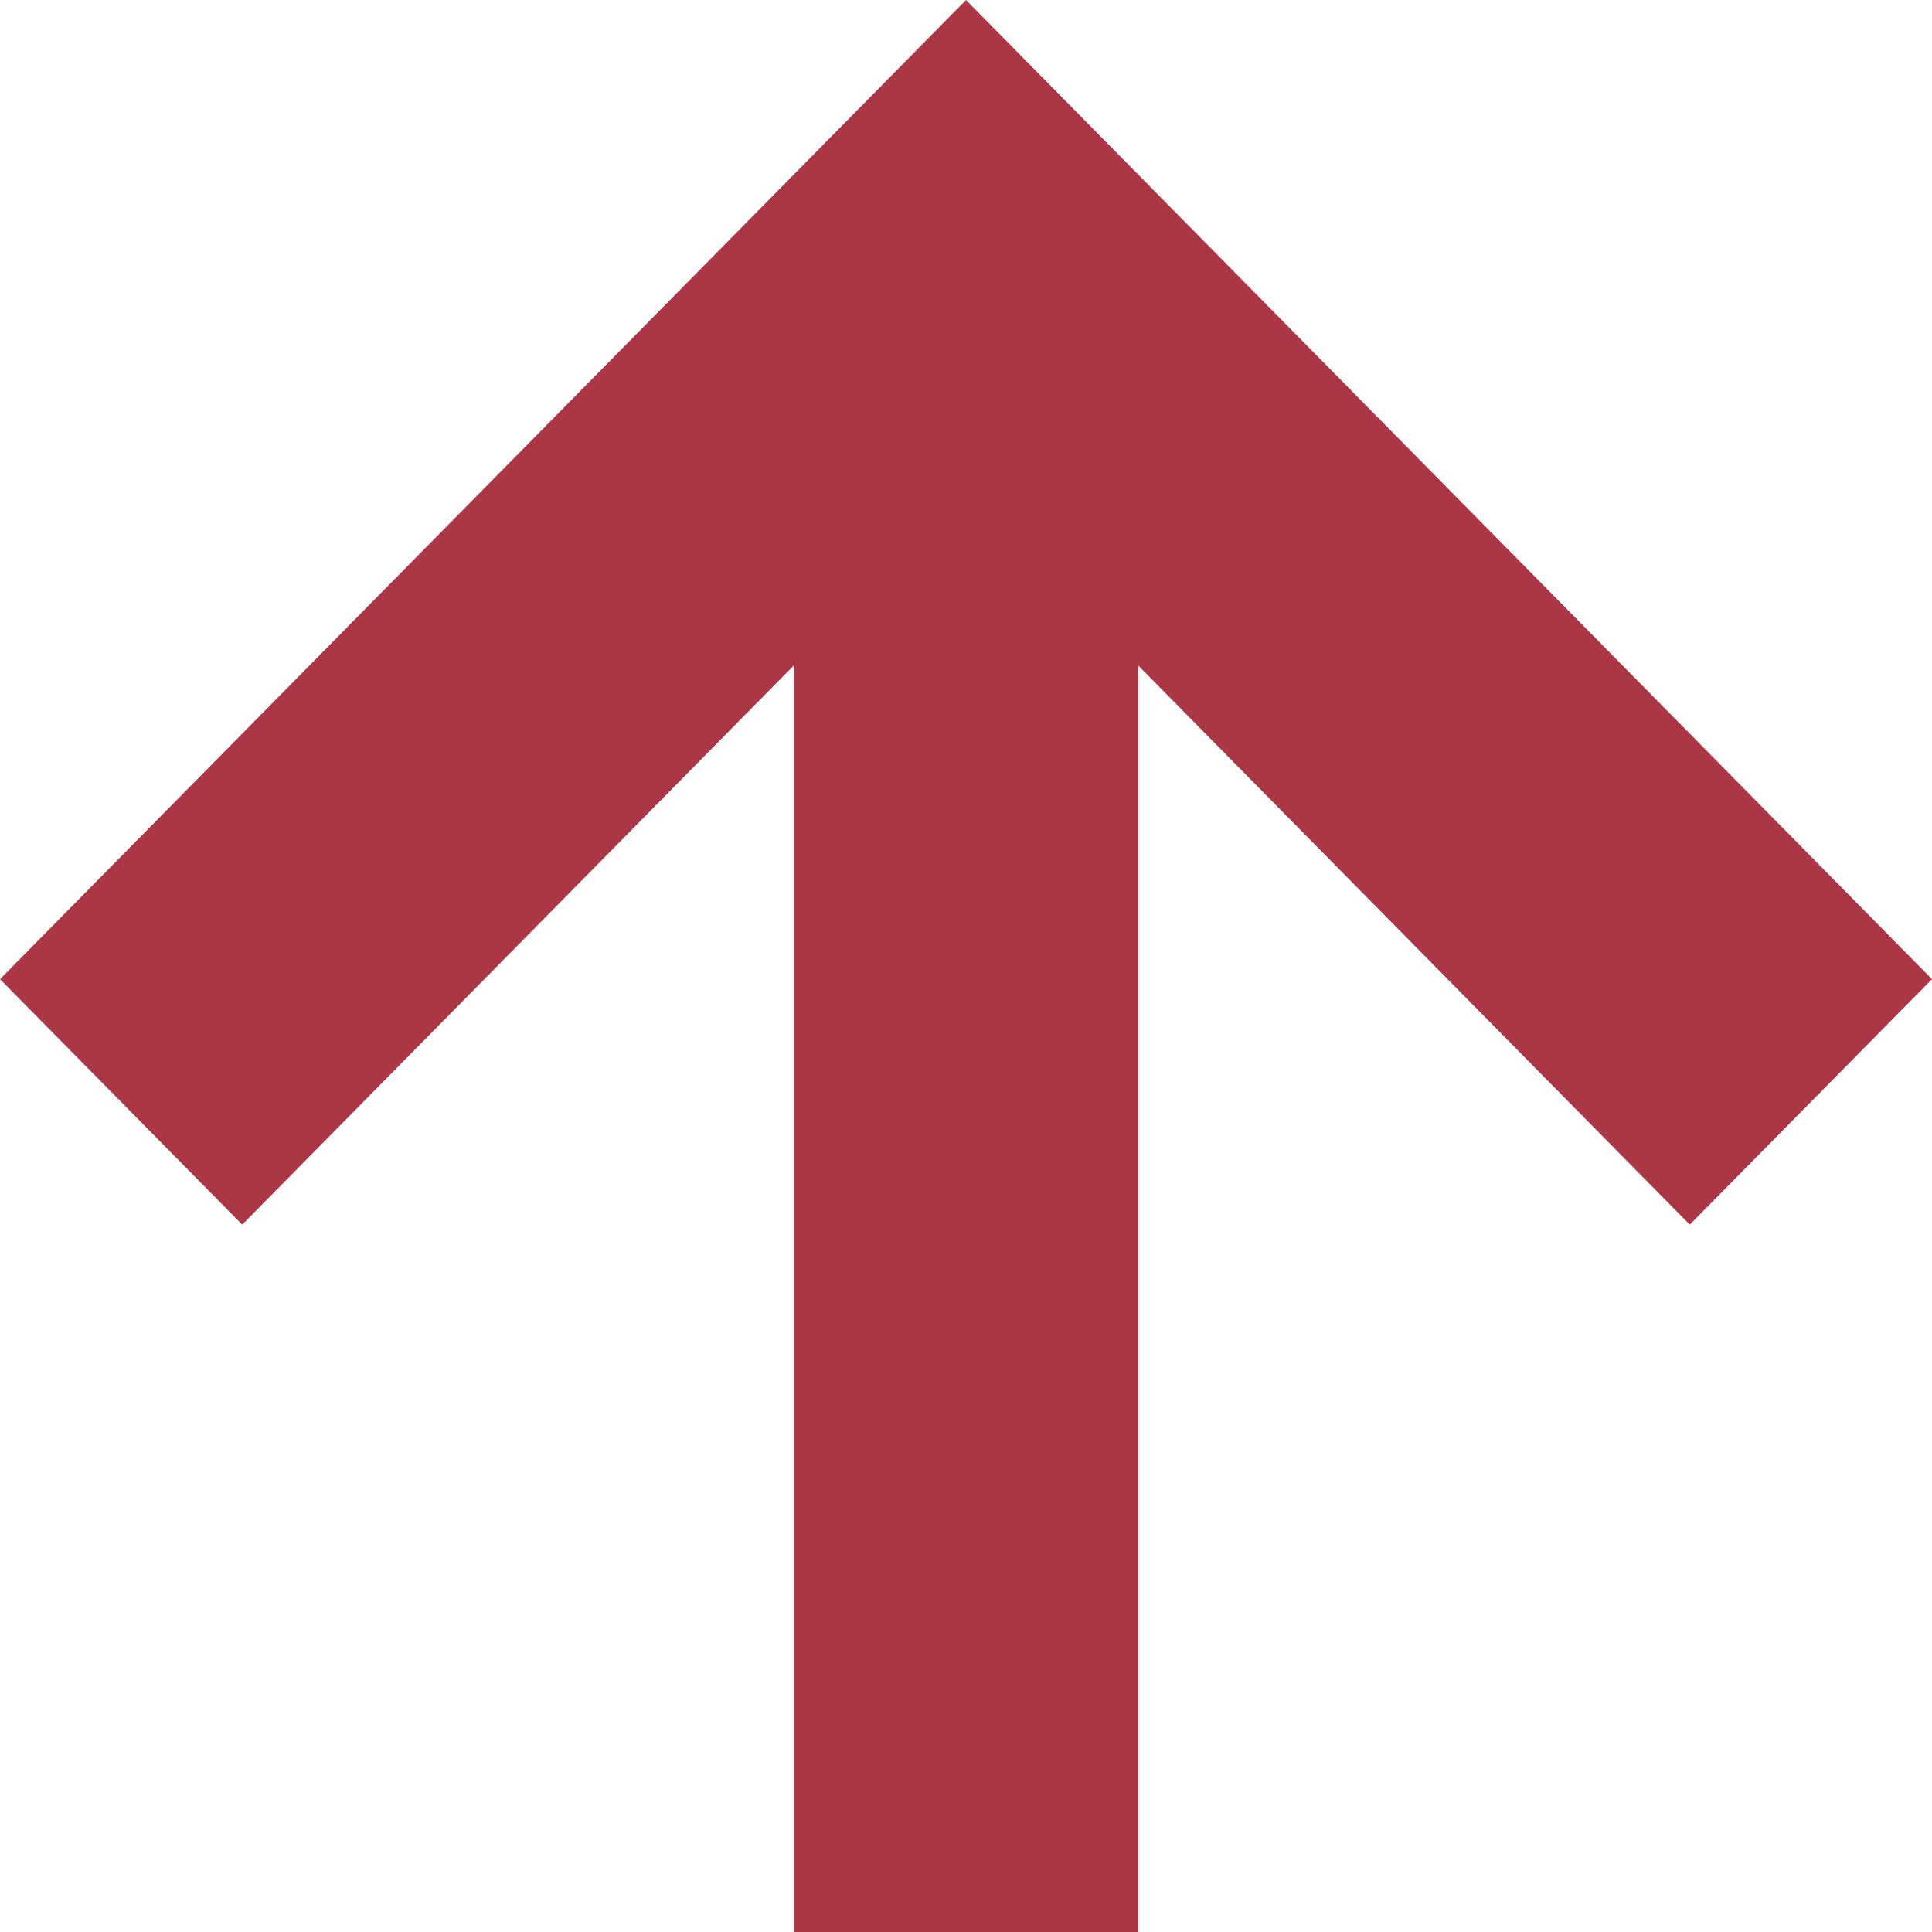 <svg xmlns="http://www.w3.org/2000/svg" width="16" height="16" viewBox="0 0 16 16">
    <path fill="#AB3645" fill-rule="nonzero" d="M6.573 16h2.854V5.512l4.567 4.63L16 8.109 8 0 0 8.109l2.006 2.033 4.567-4.63z"/>
</svg>
